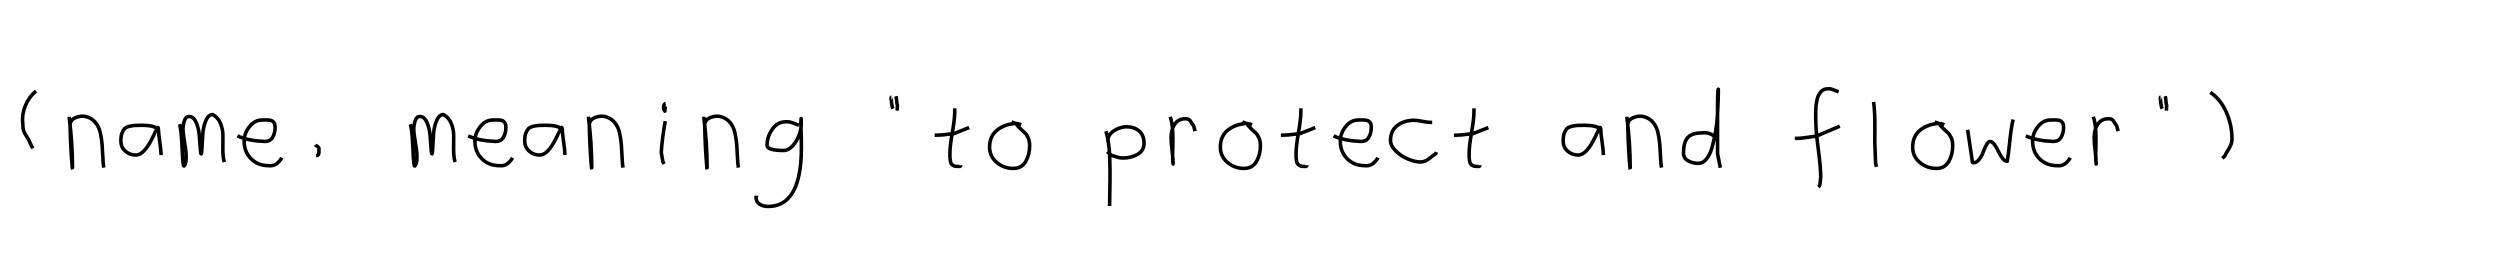 <?xml version="1.0" encoding="utf-8" standalone="no"?>
<!DOCTYPE svg PUBLIC "-//W3C//DTD SVG 1.1//EN"
  "http://www.w3.org/Graphics/SVG/1.1/DTD/svg11.dtd">
<svg xmlns:xlink="http://www.w3.org/1999/xlink" width="702pt" height="72pt" viewBox="0 0 702 72" xmlns="http://www.w3.org/2000/svg" version="1.1">
 <defs>
  <style type="text/css">*{stroke-linejoin: round; stroke-linecap: butt}</style>
 </defs>
 <g id="figure_1">
  <g id="patch_1">
   <path d="M 0 72 
L 702 72 
L 702 0 
L 0 0 
L 0 72 
z
" style="fill: none"/>
  </g>
  <g id="axes_1">
   <g id="patch_2">
    <path d="M 10.106 25.585 
Q 8.194 27.085 7.144 29.615 
Q 6.094 32.146 6.394 34.583 
Q 6.394 36.082 6.675 36.832 
Q 6.957 37.582 7.519 38.369 
Q 8.081 39.157 8.419 40.094 
L 9.206 41.668 
" clip-path="url(#p6223f39d9f)" style="fill: none; stroke: #000000; stroke-linejoin: miter"/>
   </g>
  </g>
  <g id="axes_2">
   <g id="patch_3">
    <path d="M 19.464 32.783 
L 19.464 33.346 
Q 20.326 39.719 20.364 47.067 
Q 20.364 47.817 20.289 47.029 
Q 19.839 42.081 19.689 35.82 
L 19.689 35.145 
Q 19.689 33.646 21.282 33.008 
Q 22.875 32.371 24.3 32.783 
Q 25.837 33.233 26.812 34.414 
Q 27.787 35.595 28.161 37.282 
Q 28.536 38.969 28.668 40.544 
Q 28.799 42.118 28.874 44.068 
Q 28.949 46.017 29.136 47.067 
" clip-path="url(#p571b9df3a2)" style="fill: none; stroke: #000000; stroke-linejoin: miter"/>
   </g>
  </g>
  <g id="axes_3">
   <g id="patch_4">
    <path d="M 44.496 36.371 
Q 43.425 35.177 39.903 35.177 
Q 38.555 35.177 37.866 35.223 
Q 37.177 35.269 36.289 35.483 
Q 35.401 35.698 34.972 36.142 
Q 34.544 36.586 34.237 37.412 
Q 33.931 38.239 33.931 39.495 
Q 33.931 41.332 35.187 42.435 
Q 36.442 43.537 38.157 43.537 
Q 40.515 43.537 42.965 38.392 
Q 44.16 35.851 44.16 35.82 
Q 44.466 35.606 44.496 36.371 
Q 44.496 37.321 44.864 39.847 
Q 45.231 42.373 45.231 43.537 
M 47.069 44.732 
" clip-path="url(#pecef8f9b26)" style="fill: none; stroke: #000000; stroke-linejoin: miter"/>
   </g>
  </g>
  <g id="axes_4">
   <g id="patch_5">
    <path d="M 50.408 34.88 
Q 50.914 36.109 51.167 42.257 
Q 51.348 46.632 51.638 46.632 
L 51.71 46.596 
Q 52.216 46.017 52.27 44.589 
Q 52.325 43.161 52.108 41.75 
Q 51.891 40.34 51.638 38.713 
Q 51.384 37.086 51.384 36.399 
Q 51.384 35.169 51.764 33.94 
Q 52.144 32.71 53.12 32.71 
Q 54.35 32.71 55.073 34.355 
Q 55.796 36.001 55.959 37.972 
Q 56.121 39.942 56.23 41.588 
Q 56.338 43.233 56.483 43.233 
Q 56.628 43.233 56.718 41.497 
Q 56.808 39.762 56.935 37.7 
Q 57.062 35.639 57.785 33.903 
Q 58.508 32.168 59.737 32.168 
Q 61.292 33.036 61.961 34.771 
Q 62.63 36.507 62.594 38.189 
Q 62.558 39.87 62.576 42.058 
Q 62.594 44.245 62.992 45.511 
" clip-path="url(#p41c3b0a6d9)" style="fill: none; stroke: #000000; stroke-linejoin: miter"/>
   </g>
  </g>
  <g id="axes_5">
   <g id="patch_6">
    <path d="M 66.658 38.161 
Q 69.63 39.536 74.349 39.721 
Q 75.872 39.721 76.56 38.551 
Q 77.247 37.381 77.247 35.82 
Q 77.247 35.3 77.154 34.91 
Q 77.061 34.52 76.82 34.297 
Q 76.578 34.074 76.411 33.944 
Q 76.244 33.814 75.798 33.758 
Q 75.352 33.702 75.148 33.684 
Q 74.944 33.665 74.368 33.684 
Q 73.792 33.702 73.569 33.702 
Q 71.525 33.702 70.039 35.578 
Q 68.553 37.455 68.553 39.61 
Q 68.553 42.62 70.485 44.57 
Q 72.417 46.521 75.464 46.521 
Q 77.619 46.818 79.142 44.292 
" clip-path="url(#pcbf851b830)" style="fill: none; stroke: #000000; stroke-linejoin: miter"/>
   </g>
  </g>
  <g id="axes_6">
   <g id="patch_7">
    <path d="M 88.538 40.656 
Q 88.65 40.806 89.006 41.031 
Q 89.362 41.256 89.512 41.5 
Q 89.662 41.743 89.55 42.118 
Q 89.587 42.343 89.569 42.624 
Q 89.55 42.906 89.512 43.149 
Q 89.475 43.393 89.287 43.543 
Q 89.1 43.693 88.763 43.693 
" clip-path="url(#p1cc9042607)" style="fill: none; stroke: #000000; stroke-linejoin: miter"/>
   </g>
  </g>
  <g id="axes_7"/>
  <g id="axes_8">
   <g id="patch_8">
    <path d="M 115.208 34.88 
Q 115.714 36.109 115.967 42.257 
Q 116.148 46.632 116.438 46.632 
L 116.51 46.596 
Q 117.016 46.017 117.07 44.589 
Q 117.125 43.161 116.908 41.75 
Q 116.691 40.34 116.438 38.713 
Q 116.184 37.086 116.184 36.399 
Q 116.184 35.169 116.564 33.94 
Q 116.944 32.71 117.92 32.71 
Q 119.15 32.71 119.873 34.355 
Q 120.596 36.001 120.759 37.972 
Q 120.921 39.942 121.03 41.588 
Q 121.138 43.233 121.283 43.233 
Q 121.428 43.233 121.518 41.497 
Q 121.608 39.762 121.735 37.7 
Q 121.862 35.639 122.585 33.903 
Q 123.308 32.168 124.537 32.168 
Q 126.092 33.036 126.761 34.771 
Q 127.43 36.507 127.394 38.189 
Q 127.358 39.87 127.376 42.058 
Q 127.394 44.245 127.792 45.511 
" clip-path="url(#pc3218971f0)" style="fill: none; stroke: #000000; stroke-linejoin: miter"/>
   </g>
  </g>
  <g id="axes_9">
   <g id="patch_9">
    <path d="M 131.458 38.161 
Q 134.43 39.536 139.149 39.721 
Q 140.672 39.721 141.36 38.551 
Q 142.047 37.381 142.047 35.82 
Q 142.047 35.3 141.954 34.91 
Q 141.861 34.52 141.62 34.297 
Q 141.378 34.074 141.211 33.944 
Q 141.044 33.814 140.598 33.758 
Q 140.152 33.702 139.948 33.684 
Q 139.744 33.665 139.168 33.684 
Q 138.592 33.702 138.369 33.702 
Q 136.325 33.702 134.839 35.578 
Q 133.353 37.455 133.353 39.61 
Q 133.353 42.62 135.285 44.57 
Q 137.217 46.521 140.264 46.521 
Q 142.419 46.818 143.942 44.292 
" clip-path="url(#p6a15ccb42d)" style="fill: none; stroke: #000000; stroke-linejoin: miter"/>
   </g>
  </g>
  <g id="axes_10">
   <g id="patch_10">
    <path d="M 157.896 36.371 
Q 156.825 35.177 153.303 35.177 
Q 151.955 35.177 151.266 35.223 
Q 150.577 35.269 149.689 35.483 
Q 148.801 35.698 148.372 36.142 
Q 147.944 36.586 147.637 37.412 
Q 147.331 38.239 147.331 39.495 
Q 147.331 41.332 148.587 42.435 
Q 149.842 43.537 151.557 43.537 
Q 153.915 43.537 156.365 38.392 
Q 157.56 35.851 157.56 35.82 
Q 157.866 35.606 157.896 36.371 
Q 157.896 37.321 158.264 39.847 
Q 158.631 42.373 158.631 43.537 
M 160.469 44.732 
" clip-path="url(#p8e7759354f)" style="fill: none; stroke: #000000; stroke-linejoin: miter"/>
   </g>
  </g>
  <g id="axes_11">
   <g id="patch_11">
    <path d="M 165.264 32.783 
L 165.264 33.346 
Q 166.126 39.719 166.164 47.067 
Q 166.164 47.817 166.089 47.029 
Q 165.639 42.081 165.489 35.82 
L 165.489 35.145 
Q 165.489 33.646 167.082 33.008 
Q 168.675 32.371 170.1 32.783 
Q 171.637 33.233 172.612 34.414 
Q 173.587 35.595 173.961 37.282 
Q 174.336 38.969 174.468 40.544 
Q 174.599 42.118 174.674 44.068 
Q 174.749 46.017 174.936 47.067 
" clip-path="url(#p68d69f4c9b)" style="fill: none; stroke: #000000; stroke-linejoin: miter"/>
   </g>
  </g>
  <g id="axes_12">
   <g id="patch_12">
    <path d="M 186.919 29.072 
Q 186.544 29.147 186.412 29.578 
Q 186.281 30.009 186.356 30.421 
Q 186.356 30.571 186.394 30.703 
Q 186.431 30.834 186.487 30.89 
Q 186.544 30.946 186.6 31.04 
Q 186.656 31.134 186.694 31.209 
L 186.806 29.859 
M 186.806 34.02 
Q 185.906 39.007 185.681 42.793 
L 186.131 45.38 
L 186.469 46.055 
" clip-path="url(#pd035aca768)" style="fill: none; stroke: #000000; stroke-linejoin: miter"/>
   </g>
  </g>
  <g id="axes_13">
   <g id="patch_13">
    <path d="M 197.664 32.783 
L 197.664 33.346 
Q 198.526 39.719 198.564 47.067 
Q 198.564 47.817 198.489 47.029 
Q 198.039 42.081 197.889 35.82 
L 197.889 35.145 
Q 197.889 33.646 199.482 33.008 
Q 201.075 32.371 202.5 32.783 
Q 204.037 33.233 205.012 34.414 
Q 205.987 35.595 206.361 37.282 
Q 206.736 38.969 206.868 40.544 
Q 206.999 42.118 207.074 44.068 
Q 207.149 46.017 207.336 47.067 
" clip-path="url(#p67c4cd8113)" style="fill: none; stroke: #000000; stroke-linejoin: miter"/>
   </g>
  </g>
  <g id="axes_14">
   <g id="patch_14">
    <path d="M 224.31 35.173 
Q 224.084 35.109 223.227 34.753 
Q 222.37 34.397 221.788 34.268 
Q 221.206 34.139 220.624 34.203 
Q 218.296 34.203 216.841 36.321 
Q 215.386 38.439 215.386 40.8 
Q 215.386 42.255 220.042 42.255 
Q 221.432 42.255 222.613 40.913 
Q 223.793 39.571 224.391 37.906 
Q 224.989 36.24 224.989 34.882 
Q 224.989 33.557 224.957 33.298 
L 224.892 34.268 
Q 224.892 34.688 224.892 35.076 
Q 225.183 42.287 224.86 45.65 
Q 223.76 57.97 215.677 57.97 
Q 214.222 57.97 213.251 57.307 
Q 212.281 56.644 212.281 55.254 
Q 212.217 55.06 212.249 55.06 
Q 212.281 55.06 212.378 55.06 
Q 212.475 55.06 212.475 54.963 
" clip-path="url(#pd9cb8a4063)" style="fill: none; stroke: #000000; stroke-linejoin: miter"/>
   </g>
  </g>
  <g id="axes_15"/>
  <g id="axes_16">
   <g id="patch_15">
    <path d="M 251.625 27.01 
Q 251.7 27.347 251.775 28.266 
Q 251.85 29.184 252 29.634 
L 251.925 31.059 
M 250.275 27.31 
Q 250.238 27.31 250.2 27.535 
Q 250.238 27.685 250.35 28.828 
Q 250.463 29.972 250.725 30.534 
" clip-path="url(#pcae1eada73)" style="fill: none; stroke: #000000; stroke-linejoin: miter"/>
   </g>
  </g>
  <g id="axes_17">
   <g id="patch_16">
    <path d="M 262.464 37.957 
L 263.139 37.957 
Q 263.851 37.957 264.638 37.882 
Q 265.426 37.807 266.382 37.676 
Q 267.337 37.545 267.862 37.507 
L 272.136 35.82 
M 268.087 30.421 
L 268.087 31.434 
Q 268.087 33.383 267.412 37.207 
Q 266.738 41.031 266.738 43.018 
Q 266.738 43.805 266.738 44.105 
Q 266.738 44.405 266.831 45.042 
Q 266.925 45.68 267.113 45.961 
Q 267.3 46.242 267.694 46.486 
Q 268.087 46.729 268.65 46.729 
Q 268.762 46.692 269.081 46.729 
Q 269.399 46.767 269.587 46.711 
Q 269.774 46.655 269.774 46.392 
" clip-path="url(#pcef9c00468)" style="fill: none; stroke: #000000; stroke-linejoin: miter"/>
   </g>
  </g>
  <g id="axes_18">
   <g id="patch_17">
    <path d="M 286.762 35.033 
Q 285.712 34.583 284.737 34.695 
Q 281.7 35.033 279.789 36.701 
Q 277.877 38.369 277.877 41.331 
Q 277.877 43.918 279.882 45.605 
Q 281.888 47.292 284.512 47.292 
Q 286.874 47.292 287.999 45.361 
Q 289.123 43.43 289.123 40.881 
Q 289.123 39.644 288.711 38.707 
Q 288.299 37.769 287.774 37.301 
Q 287.249 36.832 286.499 36.12 
Q 285.749 35.408 285.3 34.695 
L 284.062 34.245 
" clip-path="url(#pf22e5b2b6a)" style="fill: none; stroke: #000000; stroke-linejoin: miter"/>
   </g>
  </g>
  <g id="axes_19"/>
  <g id="axes_20">
   <g id="patch_18">
    <path d="M 311.12 39.869 
L 311.12 39.419 
Q 311.12 37.769 312.863 36.682 
Q 314.607 35.595 316.294 35.595 
Q 318.506 35.595 319.874 36.795 
Q 321.242 37.994 321.242 40.206 
Q 321.242 42.306 319.424 43.337 
Q 317.606 44.368 315.394 44.368 
Q 314.719 44.368 314.213 44.255 
Q 313.707 44.143 313.088 43.918 
Q 312.47 43.693 312.02 43.58 
L 310.895 42.568 
M 310.558 36.832 
Q 311.008 38.444 311.27 40.263 
Q 311.532 42.081 311.589 43.749 
Q 311.645 45.417 311.682 47.273 
Q 311.72 49.129 311.682 50.778 
L 311.57 57.864 
" clip-path="url(#p99d49f9e9c)" style="fill: none; stroke: #000000; stroke-linejoin: miter"/>
   </g>
  </g>
  <g id="axes_21">
   <g id="patch_19">
    <path d="M 328.613 32.783 
Q 329.138 34.508 329.27 36.457 
Q 329.401 38.407 329.326 40.956 
Q 329.251 43.505 329.288 44.705 
L 329.401 46.055 
L 329.401 45.83 
Q 329.401 44.668 329.12 42.306 
Q 328.838 39.944 328.838 38.744 
Q 328.838 36.42 329.851 34.883 
Q 330.863 33.346 332.887 33.346 
Q 333.6 33.346 333.937 33.627 
Q 334.274 33.908 334.537 34.433 
Q 334.799 34.958 335.137 35.258 
L 335.587 36.832 
" clip-path="url(#pfa95cdb1b4)" style="fill: none; stroke: #000000; stroke-linejoin: miter"/>
   </g>
  </g>
  <g id="axes_22">
   <g id="patch_20">
    <path d="M 351.562 35.033 
Q 350.512 34.583 349.537 34.695 
Q 346.5 35.033 344.589 36.701 
Q 342.677 38.369 342.677 41.331 
Q 342.677 43.918 344.682 45.605 
Q 346.688 47.292 349.312 47.292 
Q 351.674 47.292 352.799 45.361 
Q 353.923 43.43 353.923 40.881 
Q 353.923 39.644 353.511 38.707 
Q 353.099 37.769 352.574 37.301 
Q 352.049 36.832 351.299 36.12 
Q 350.549 35.408 350.1 34.695 
L 348.862 34.245 
" clip-path="url(#p4b79b7ca67)" style="fill: none; stroke: #000000; stroke-linejoin: miter"/>
   </g>
  </g>
  <g id="axes_23">
   <g id="patch_21">
    <path d="M 359.664 37.957 
L 360.339 37.957 
Q 361.051 37.957 361.838 37.882 
Q 362.626 37.807 363.582 37.676 
Q 364.537 37.545 365.062 37.507 
L 369.336 35.82 
M 365.287 30.421 
L 365.287 31.434 
Q 365.287 33.383 364.612 37.207 
Q 363.938 41.031 363.938 43.018 
Q 363.938 43.805 363.938 44.105 
Q 363.938 44.405 364.031 45.042 
Q 364.125 45.68 364.313 45.961 
Q 364.5 46.242 364.894 46.486 
Q 365.287 46.729 365.85 46.729 
Q 365.962 46.692 366.281 46.729 
Q 366.599 46.767 366.787 46.711 
Q 366.974 46.655 366.974 46.392 
" clip-path="url(#pb49de63000)" style="fill: none; stroke: #000000; stroke-linejoin: miter"/>
   </g>
  </g>
  <g id="axes_24">
   <g id="patch_22">
    <path d="M 374.458 38.161 
Q 377.43 39.536 382.149 39.721 
Q 383.672 39.721 384.36 38.551 
Q 385.047 37.381 385.047 35.82 
Q 385.047 35.3 384.954 34.91 
Q 384.861 34.52 384.62 34.297 
Q 384.378 34.074 384.211 33.944 
Q 384.044 33.814 383.598 33.758 
Q 383.152 33.702 382.948 33.684 
Q 382.744 33.665 382.168 33.684 
Q 381.592 33.702 381.369 33.702 
Q 379.325 33.702 377.839 35.578 
Q 376.353 37.455 376.353 39.61 
Q 376.353 42.62 378.285 44.57 
Q 380.217 46.521 383.264 46.521 
Q 385.419 46.818 386.942 44.292 
" clip-path="url(#p095223e759)" style="fill: none; stroke: #000000; stroke-linejoin: miter"/>
   </g>
  </g>
  <g id="axes_25">
   <g id="patch_23">
    <path d="M 402.157 34.365 
Q 402.157 34.365 401.661 34.365 
Q 400.867 34.365 399.38 34.068 
Q 397.892 33.77 397.098 33.77 
Q 394.321 33.77 392.387 35.225 
Q 390.453 36.68 390.453 39.424 
Q 390.453 40.944 391.941 42.399 
Q 393.429 43.854 395.363 44.664 
Q 397.297 45.474 398.784 45.474 
Q 399.71 45.474 400.404 45.11 
Q 401.099 44.747 401.843 44.118 
Q 402.587 43.49 403.149 43.193 
L 403.347 42.697 
" clip-path="url(#pb4dc129c02)" style="fill: none; stroke: #000000; stroke-linejoin: miter"/>
   </g>
  </g>
  <g id="axes_26">
   <g id="patch_24">
    <path d="M 408.264 37.957 
L 408.939 37.957 
Q 409.651 37.957 410.438 37.882 
Q 411.226 37.807 412.182 37.676 
Q 413.137 37.545 413.662 37.507 
L 417.936 35.82 
M 413.887 30.421 
L 413.887 31.434 
Q 413.887 33.383 413.212 37.207 
Q 412.538 41.031 412.538 43.018 
Q 412.538 43.805 412.538 44.105 
Q 412.538 44.405 412.631 45.042 
Q 412.725 45.68 412.913 45.961 
Q 413.1 46.242 413.494 46.486 
Q 413.887 46.729 414.45 46.729 
Q 414.562 46.692 414.881 46.729 
Q 415.199 46.767 415.387 46.711 
Q 415.574 46.655 415.574 46.392 
" clip-path="url(#pef0416b34d)" style="fill: none; stroke: #000000; stroke-linejoin: miter"/>
   </g>
  </g>
  <g id="axes_27"/>
  <g id="axes_28">
   <g id="patch_25">
    <path d="M 449.496 36.371 
Q 448.425 35.177 444.903 35.177 
Q 443.555 35.177 442.866 35.223 
Q 442.177 35.269 441.289 35.483 
Q 440.401 35.698 439.972 36.142 
Q 439.544 36.586 439.237 37.412 
Q 438.931 38.239 438.931 39.495 
Q 438.931 41.332 440.187 42.435 
Q 441.442 43.537 443.157 43.537 
Q 445.515 43.537 447.965 38.392 
Q 449.16 35.851 449.16 35.82 
Q 449.466 35.606 449.496 36.371 
Q 449.496 37.321 449.864 39.847 
Q 450.231 42.373 450.231 43.537 
M 452.069 44.732 
" clip-path="url(#p7e2c62ebda)" style="fill: none; stroke: #000000; stroke-linejoin: miter"/>
   </g>
  </g>
  <g id="axes_29">
   <g id="patch_26">
    <path d="M 456.864 32.783 
L 456.864 33.346 
Q 457.726 39.719 457.764 47.067 
Q 457.764 47.817 457.689 47.029 
Q 457.239 42.081 457.089 35.82 
L 457.089 35.145 
Q 457.089 33.646 458.682 33.008 
Q 460.275 32.371 461.7 32.783 
Q 463.237 33.233 464.212 34.414 
Q 465.187 35.595 465.561 37.282 
Q 465.936 38.969 466.068 40.544 
Q 466.199 42.118 466.274 44.068 
Q 466.349 46.017 466.536 47.067 
" clip-path="url(#p73cb2cf6b1)" style="fill: none; stroke: #000000; stroke-linejoin: miter"/>
   </g>
  </g>
  <g id="axes_30">
   <g id="patch_27">
    <path d="M 481.499 38.444 
Q 480.149 37.057 477.9 37.32 
Q 475.051 37.32 473.889 38.669 
Q 472.726 40.019 472.726 42.943 
Q 472.726 44.443 474.02 45.155 
Q 475.313 45.867 476.888 45.867 
Q 478.2 45.867 479.212 44.611 
Q 480.224 43.355 480.805 41.181 
Q 481.387 39.007 481.761 36.813 
Q 482.136 34.62 482.286 31.921 
Q 482.436 29.222 482.474 27.853 
Q 482.511 26.485 482.511 25.06 
Q 482.286 25.135 482.286 28.772 
L 482.286 43.168 
L 483.074 47.104 
" clip-path="url(#pa265cc7069)" style="fill: none; stroke: #000000; stroke-linejoin: miter"/>
   </g>
  </g>
  <g id="axes_31"/>
  <g id="axes_32">
   <g id="patch_28">
    <path d="M 503.984 38.853 
L 504.412 38.853 
Q 505.233 38.853 506.196 38.746 
Q 507.16 38.639 508.32 38.461 
Q 509.479 38.282 510.086 38.211 
L 516.616 35.427 
M 516.295 25.793 
Q 516.009 25.722 514.974 25.276 
Q 513.94 24.83 513.297 24.937 
Q 512.655 24.937 512.138 25.151 
Q 511.62 25.365 511.281 25.793 
Q 510.942 26.221 510.675 26.685 
Q 510.407 27.149 510.264 27.863 
Q 510.122 28.576 510.015 29.129 
Q 509.907 29.683 509.89 30.503 
Q 509.872 31.324 509.854 31.77 
Q 509.836 32.216 509.854 32.965 
Q 509.872 33.715 509.872 33.929 
Q 509.872 36.605 510.568 41.85 
Q 511.263 47.096 511.263 49.772 
Q 511.192 50.057 511.156 50.682 
Q 511.121 51.306 511.014 51.806 
Q 510.907 52.305 510.621 52.555 
" clip-path="url(#pab668a325c)" style="fill: none; stroke: #000000; stroke-linejoin: miter"/>
   </g>
  </g>
  <g id="axes_33">
   <g id="patch_29">
    <path d="M 526.106 28.622 
Q 526.331 30.347 526.406 32.146 
Q 526.481 33.946 526.463 36.551 
Q 526.444 39.157 526.444 40.094 
Q 526.444 40.131 526.669 45.83 
L 526.894 46.842 
" clip-path="url(#p51bfe501e2)" style="fill: none; stroke: #000000; stroke-linejoin: miter"/>
   </g>
  </g>
  <g id="axes_34">
   <g id="patch_30">
    <path d="M 545.962 35.033 
Q 544.912 34.583 543.937 34.695 
Q 540.9 35.033 538.989 36.701 
Q 537.077 38.369 537.077 41.331 
Q 537.077 43.918 539.082 45.605 
Q 541.088 47.292 543.712 47.292 
Q 546.074 47.292 547.199 45.361 
Q 548.323 43.43 548.323 40.881 
Q 548.323 39.644 547.911 38.707 
Q 547.499 37.769 546.974 37.301 
Q 546.449 36.832 545.699 36.12 
Q 544.949 35.408 544.5 34.695 
L 543.262 34.245 
" clip-path="url(#p94952282da)" style="fill: none; stroke: #000000; stroke-linejoin: miter"/>
   </g>
  </g>
  <g id="axes_35">
   <g id="patch_31">
    <path d="M 552.516 36.438 
L 553.752 44.778 
Q 553.855 45.567 553.855 45.602 
Q 553.855 45.705 554.164 45.705 
Q 555.022 45.705 555.742 44.778 
Q 556.463 43.851 556.875 42.719 
Q 557.287 41.586 557.802 40.659 
Q 558.317 39.733 558.797 39.733 
Q 559.415 39.733 560.05 40.608 
Q 560.685 41.483 561.148 42.513 
Q 561.611 43.542 562.281 44.418 
Q 562.95 45.293 563.636 45.293 
Q 563.911 43.783 564.34 39.698 
Q 564.769 35.614 565.284 33.555 
" clip-path="url(#pb076c244cb)" style="fill: none; stroke: #000000; stroke-linejoin: miter"/>
   </g>
  </g>
  <g id="axes_36">
   <g id="patch_32">
    <path d="M 568.858 38.161 
Q 571.83 39.536 576.549 39.721 
Q 578.072 39.721 578.76 38.551 
Q 579.447 37.381 579.447 35.82 
Q 579.447 35.3 579.354 34.91 
Q 579.261 34.52 579.02 34.297 
Q 578.778 34.074 578.611 33.944 
Q 578.444 33.814 577.998 33.758 
Q 577.552 33.702 577.348 33.684 
Q 577.144 33.665 576.568 33.684 
Q 575.992 33.702 575.769 33.702 
Q 573.725 33.702 572.239 35.578 
Q 570.753 37.455 570.753 39.61 
Q 570.753 42.62 572.685 44.57 
Q 574.617 46.521 577.664 46.521 
Q 579.819 46.818 581.342 44.292 
" clip-path="url(#pbde30abfe4)" style="fill: none; stroke: #000000; stroke-linejoin: miter"/>
   </g>
  </g>
  <g id="axes_37">
   <g id="patch_33">
    <path d="M 587.813 32.783 
Q 588.338 34.508 588.47 36.457 
Q 588.601 38.407 588.526 40.956 
Q 588.451 43.505 588.488 44.705 
L 588.601 46.055 
L 588.601 45.83 
Q 588.601 44.668 588.32 42.306 
Q 588.038 39.944 588.038 38.744 
Q 588.038 36.42 589.051 34.883 
Q 590.063 33.346 592.087 33.346 
Q 592.8 33.346 593.137 33.627 
Q 593.474 33.908 593.737 34.433 
Q 593.999 34.958 594.337 35.258 
L 594.787 36.832 
" clip-path="url(#p3fc68aca53)" style="fill: none; stroke: #000000; stroke-linejoin: miter"/>
   </g>
  </g>
  <g id="axes_38">
   <g id="patch_34">
    <path d="M 608.025 27.01 
Q 608.1 27.347 608.175 28.266 
Q 608.25 29.184 608.4 29.634 
L 608.325 31.059 
M 606.675 27.31 
Q 606.638 27.31 606.6 27.535 
Q 606.638 27.685 606.75 28.828 
Q 606.863 29.972 607.125 30.534 
" clip-path="url(#pd46c5ada52)" style="fill: none; stroke: #000000; stroke-linejoin: miter"/>
   </g>
  </g>
  <g id="axes_39">
   <g id="patch_35">
    <path d="M 620.663 25.923 
Q 623.588 27.947 625.162 31.527 
Q 626.737 35.108 626.737 38.969 
Q 626.737 39.906 626.418 40.675 
Q 626.099 41.443 625.537 42.324 
Q 624.975 43.205 624.712 43.805 
L 624.037 44.48 
" clip-path="url(#p4c4e90e611)" style="fill: none; stroke: #000000; stroke-linejoin: miter"/>
   </g>
  </g>
 </g>
 <defs>
  <clipPath id="p6223f39d9f">
   <rect x="4.22" y="8.64" width="7.76" height="54.36"/>
  </clipPath>
  <clipPath id="p571b9df3a2">
   <rect x="17.589" y="8.64" width="13.421" height="54.36"/>
  </clipPath>
  <clipPath id="pecef8f9b26">
   <rect x="32.4" y="13.618" width="16.2" height="44.405"/>
  </clipPath>
  <clipPath id="p41c3b0a6d9">
   <rect x="48.6" y="9.603" width="16.2" height="52.433"/>
  </clipPath>
  <clipPath id="pcbf851b830">
   <rect x="64.8" y="8.882" width="16.2" height="53.876"/>
  </clipPath>
  <clipPath id="p1cc9042607">
   <rect x="86.663" y="8.64" width="4.874" height="54.36"/>
  </clipPath>
  <clipPath id="pc3218971f0">
   <rect x="113.4" y="9.603" width="16.2" height="52.433"/>
  </clipPath>
  <clipPath id="p6a15ccb42d">
   <rect x="129.6" y="8.882" width="16.2" height="53.876"/>
  </clipPath>
  <clipPath id="p8e7759354f">
   <rect x="145.8" y="13.618" width="16.2" height="44.405"/>
  </clipPath>
  <clipPath id="p68d69f4c9b">
   <rect x="163.389" y="8.64" width="13.421" height="54.36"/>
  </clipPath>
  <clipPath id="pd035aca768">
   <rect x="183.807" y="8.64" width="4.986" height="54.36"/>
  </clipPath>
  <clipPath id="p67c4cd8113">
   <rect x="195.789" y="8.64" width="13.421" height="54.36"/>
  </clipPath>
  <clipPath id="pd9cb8a4063">
   <rect x="210.6" y="12.377" width="16.2" height="46.886"/>
  </clipPath>
  <clipPath id="pcae1eada73">
   <rect x="248.326" y="8.64" width="5.548" height="54.36"/>
  </clipPath>
  <clipPath id="pcef9c00468">
   <rect x="260.589" y="8.64" width="13.421" height="54.36"/>
  </clipPath>
  <clipPath id="pf22e5b2b6a">
   <rect x="276.002" y="8.64" width="14.996" height="54.36"/>
  </clipPath>
  <clipPath id="p99d49f9e9c">
   <rect x="308.683" y="8.64" width="14.434" height="54.36"/>
  </clipPath>
  <clipPath id="pfa95cdb1b4">
   <rect x="326.739" y="8.64" width="10.722" height="54.36"/>
  </clipPath>
  <clipPath id="p4b79b7ca67">
   <rect x="340.802" y="8.64" width="14.996" height="54.36"/>
  </clipPath>
  <clipPath id="pb49de63000">
   <rect x="357.789" y="8.64" width="13.421" height="54.36"/>
  </clipPath>
  <clipPath id="p095223e759">
   <rect x="372.6" y="8.882" width="16.2" height="53.876"/>
  </clipPath>
  <clipPath id="pb4dc129c02">
   <rect x="388.8" y="11.851" width="16.2" height="47.939"/>
  </clipPath>
  <clipPath id="pef0416b34d">
   <rect x="406.389" y="8.64" width="13.421" height="54.36"/>
  </clipPath>
  <clipPath id="p7e2c62ebda">
   <rect x="437.4" y="13.618" width="16.2" height="44.405"/>
  </clipPath>
  <clipPath id="p73cb2cf6b1">
   <rect x="454.989" y="8.64" width="13.421" height="54.36"/>
  </clipPath>
  <clipPath id="pa265cc7069">
   <rect x="470.852" y="8.64" width="14.096" height="54.36"/>
  </clipPath>
  <clipPath id="pab668a325c">
   <rect x="502.2" y="9.95" width="16.2" height="51.74"/>
  </clipPath>
  <clipPath id="p51bfe501e2">
   <rect x="524.232" y="8.64" width="4.536" height="54.36"/>
  </clipPath>
  <clipPath id="p94952282da">
   <rect x="535.202" y="8.64" width="14.996" height="54.36"/>
  </clipPath>
  <clipPath id="pb076c244cb">
   <rect x="550.8" y="10.937" width="16.2" height="49.767"/>
  </clipPath>
  <clipPath id="pbde30abfe4">
   <rect x="567" y="8.882" width="16.2" height="53.876"/>
  </clipPath>
  <clipPath id="p3fc68aca53">
   <rect x="585.939" y="8.64" width="10.722" height="54.36"/>
  </clipPath>
  <clipPath id="pd46c5ada52">
   <rect x="604.726" y="8.64" width="5.548" height="54.36"/>
  </clipPath>
  <clipPath id="p4c4e90e611">
   <rect x="618.789" y="8.64" width="9.822" height="54.36"/>
  </clipPath>
 </defs>
</svg>
